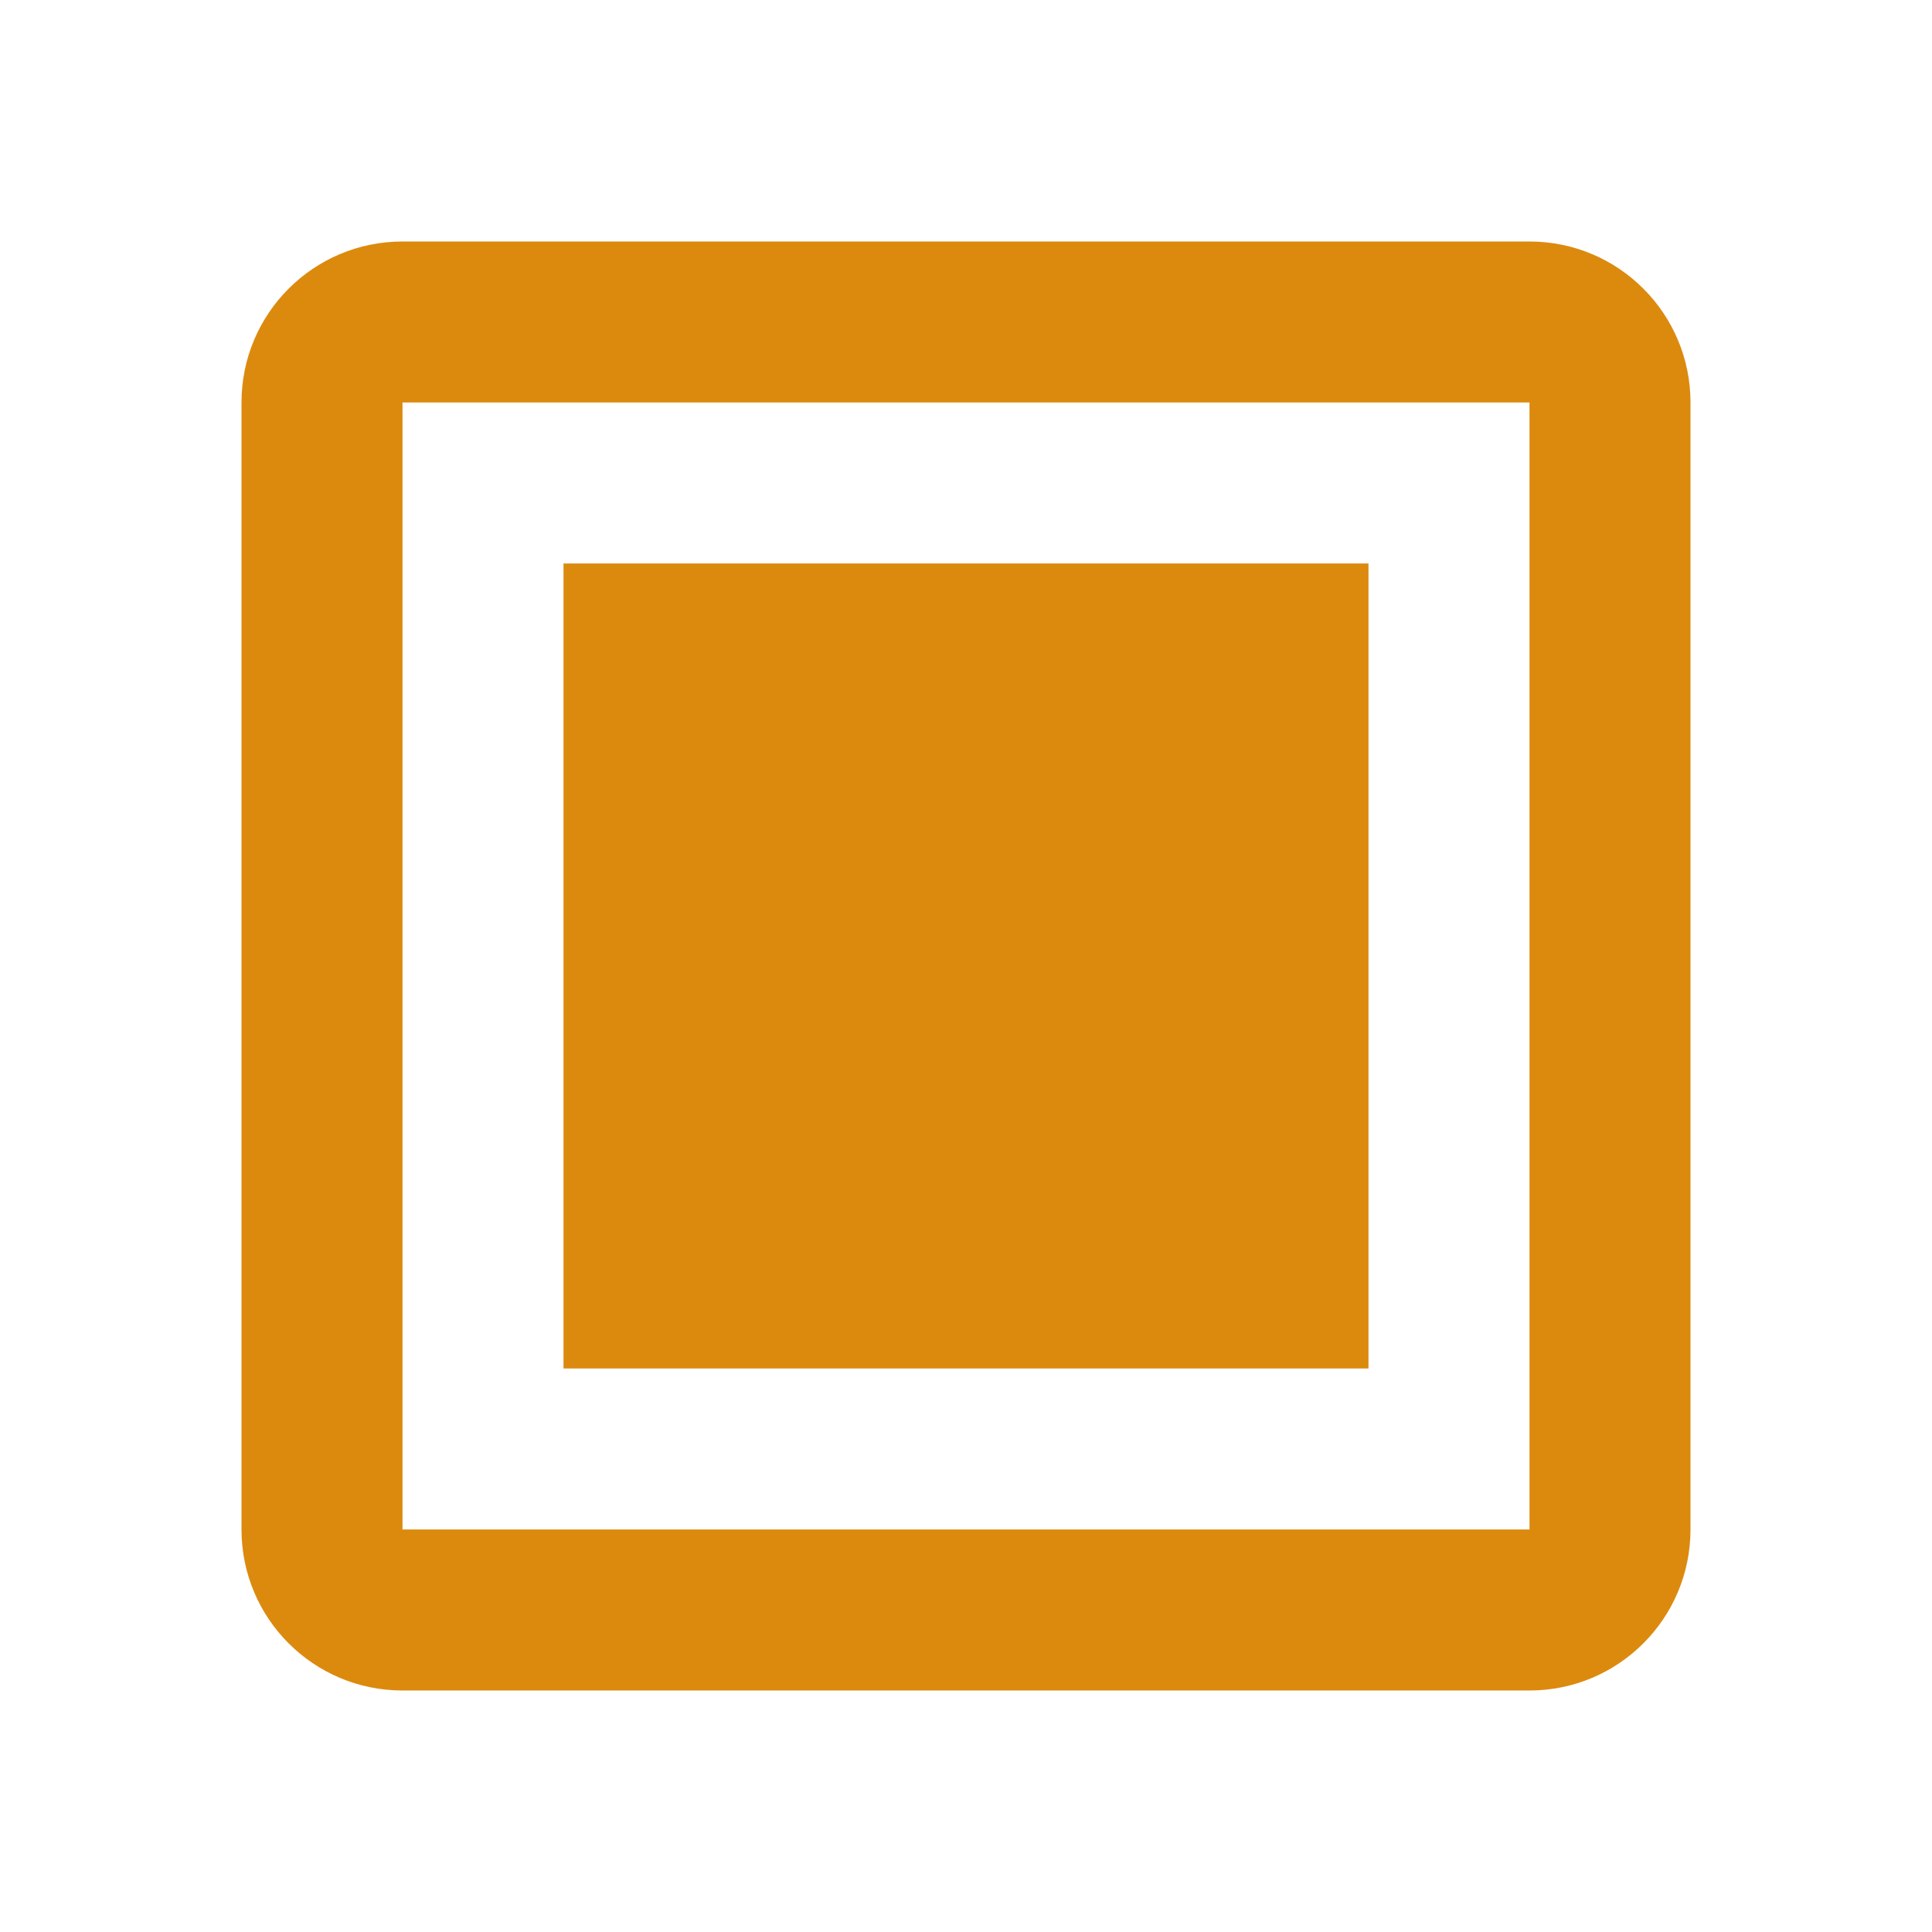 <svg fill="#dc8a0e" height="48" version="1.1" viewBox="0 0 48 48" width="48" xmlns="http://www.w3.org/2000/svg"><path d="M10 6C7.79 6 6 7.79 6 10l0 28c0 2.21 1.79 4 4 4l28 0c2.21 0 4-1.79 4-4L42 10C42 7.79 40.21 6 38 6L10 6Zm0 4l28 0 0 28-28 0 0-28zm4 4l20 0 0 20-20 0z"/></svg>